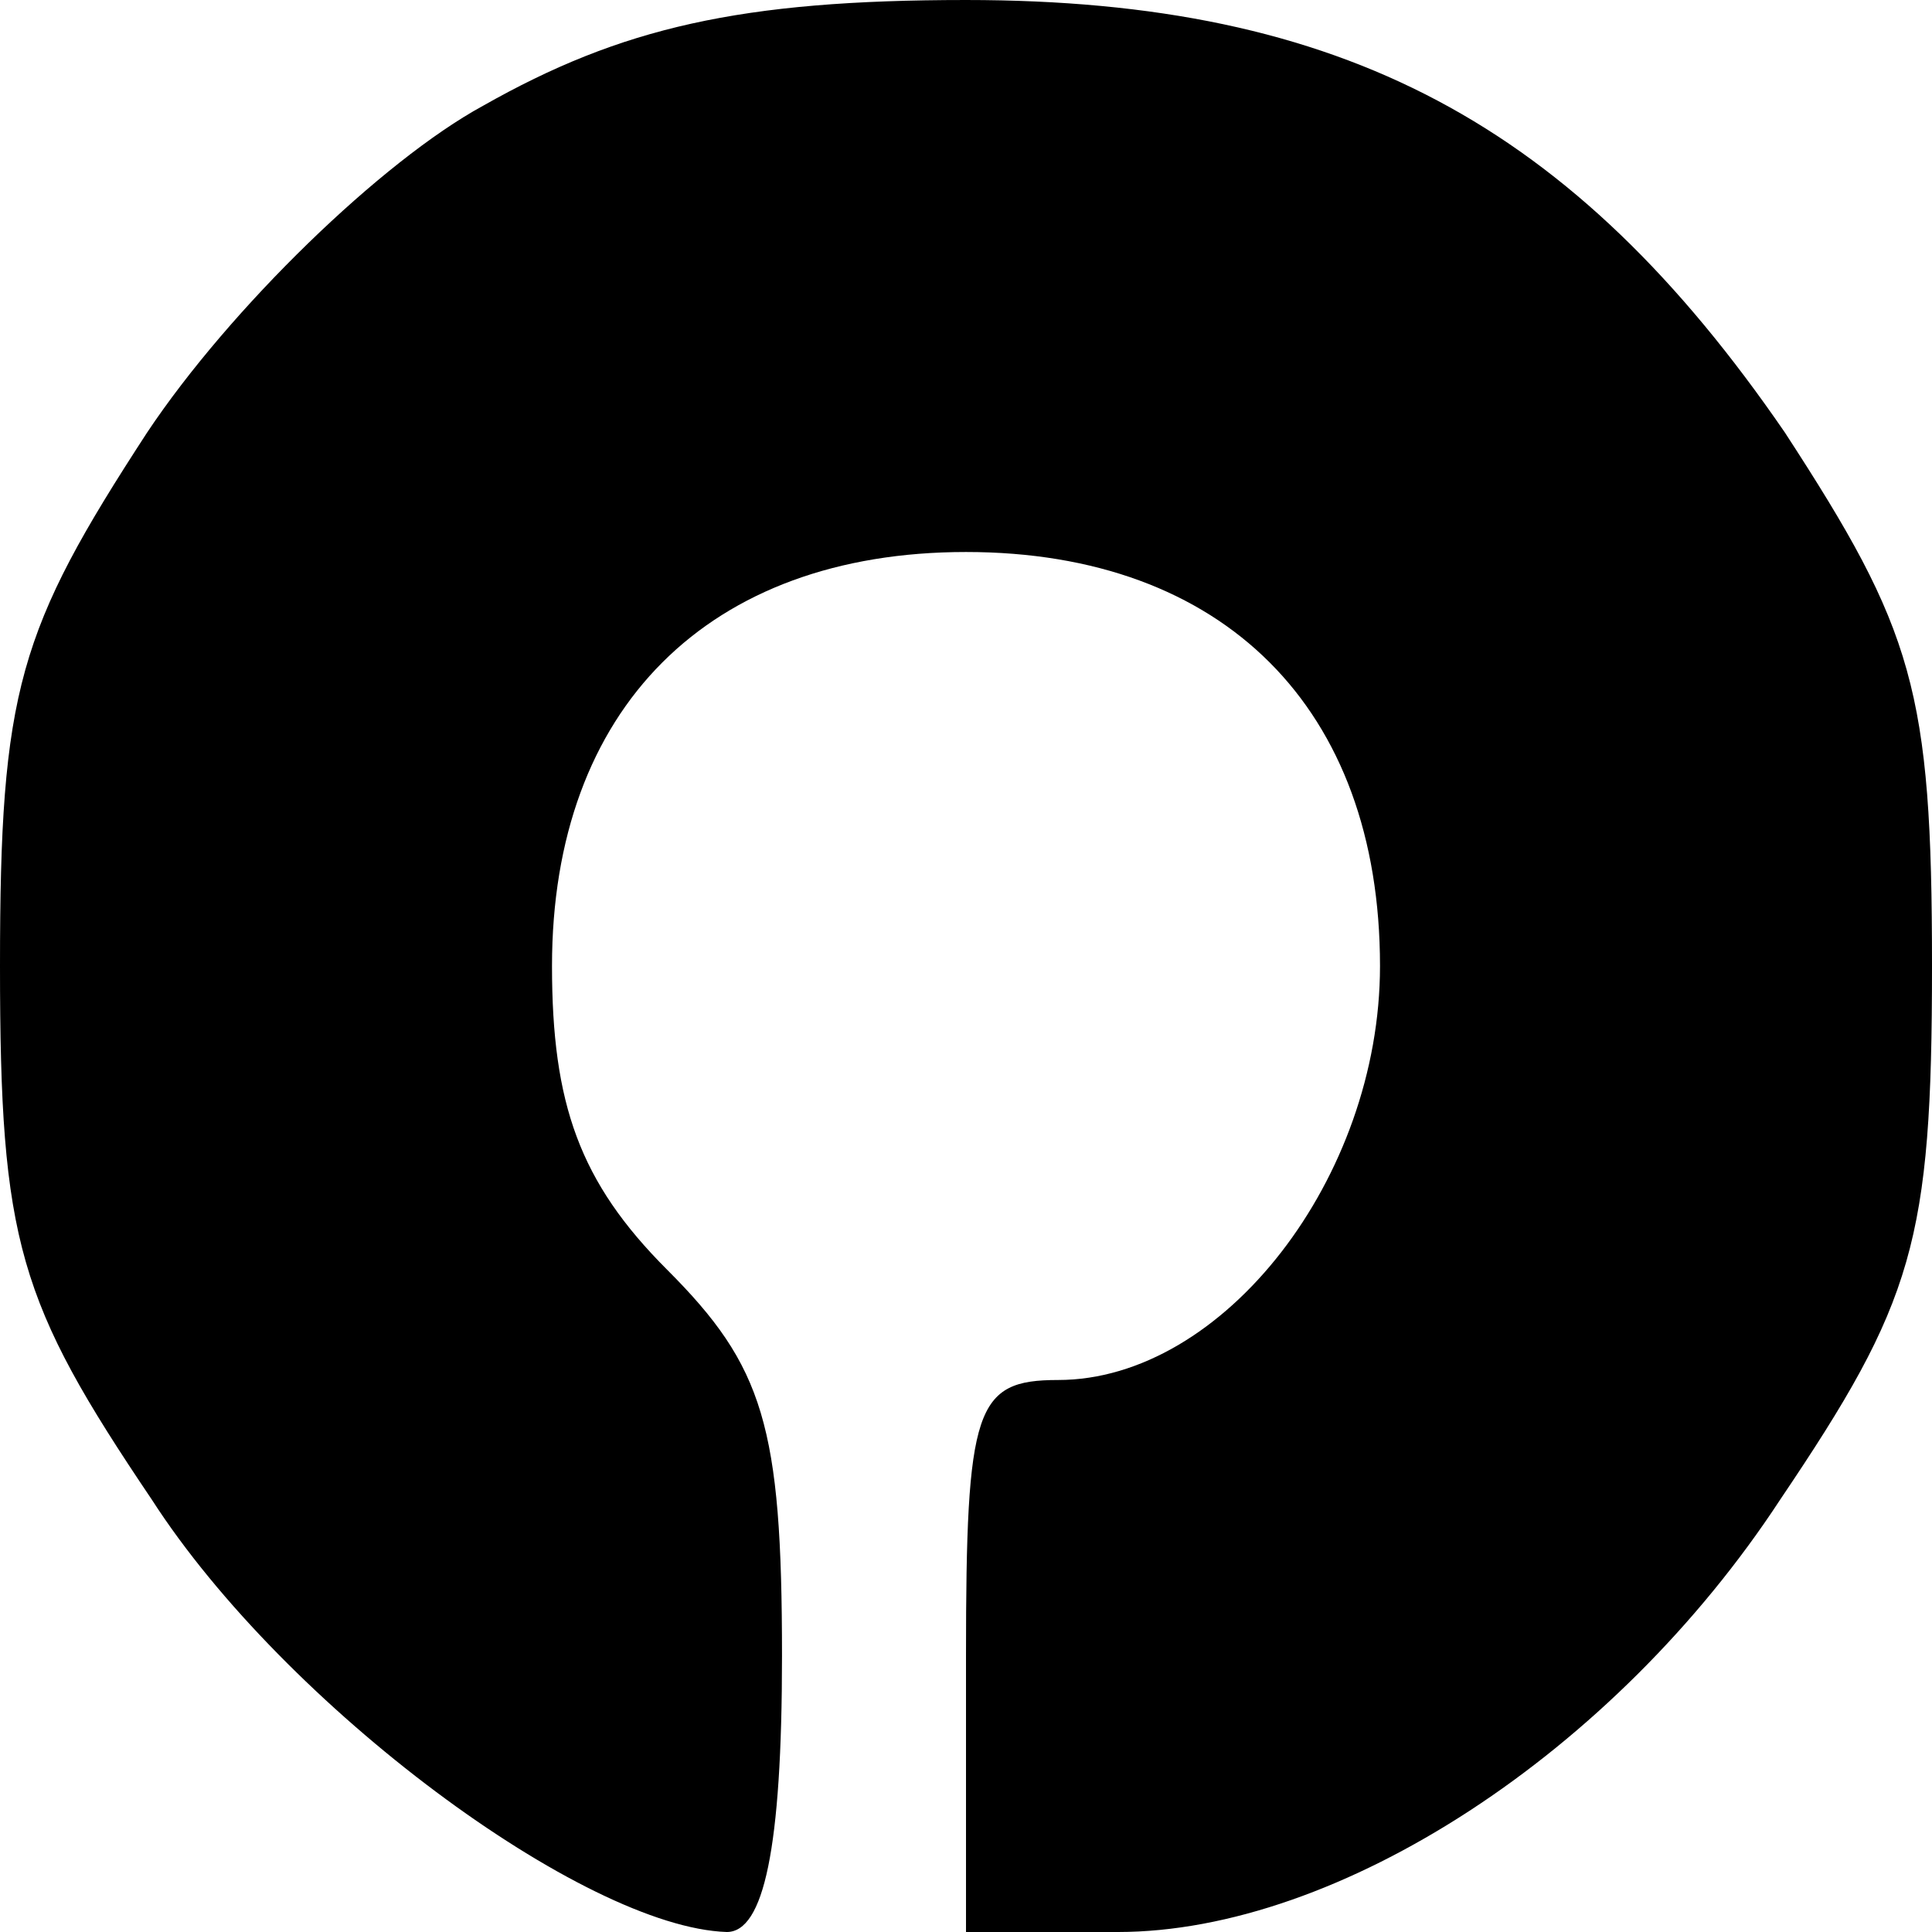 <?xml version="1.0" standalone="no"?>
<!DOCTYPE svg PUBLIC "-//W3C//DTD SVG 20010904//EN"
 "http://www.w3.org/TR/2001/REC-SVG-20010904/DTD/svg10.dtd">
<svg version="1.0" xmlns="http://www.w3.org/2000/svg"
 viewBox="0 0 42 42"
 preserveAspectRatio="xMidYMid meet">
<g transform="translate(0,42) scale(0.1,-0.1)"
fill="#000000" stroke="none">
<path d="M105 397 c-22 -12 -55 -44 -73 -71 -28 -43 -32 -56 -32 -116 0 -60 4
-73 33 -116 29 -45 94 -93 125 -94 8 0 12 18 12 60 0 50 -4 63 -25 84 -19 19
-25 36 -25 66 0 56 34 90 90 90 56 0 90 -34 90 -90 0 -46 -34 -90 -70 -90 -18
0 -20 -6 -20 -60 l0 -60 33 0 c48 0 108 39 144 94 29 43 33 56 33 116 0 60 -4
73 -32 116 -46 67 -96 94 -178 94 -49 0 -75 -6 -105 -23z"/>
</g>
</svg>

